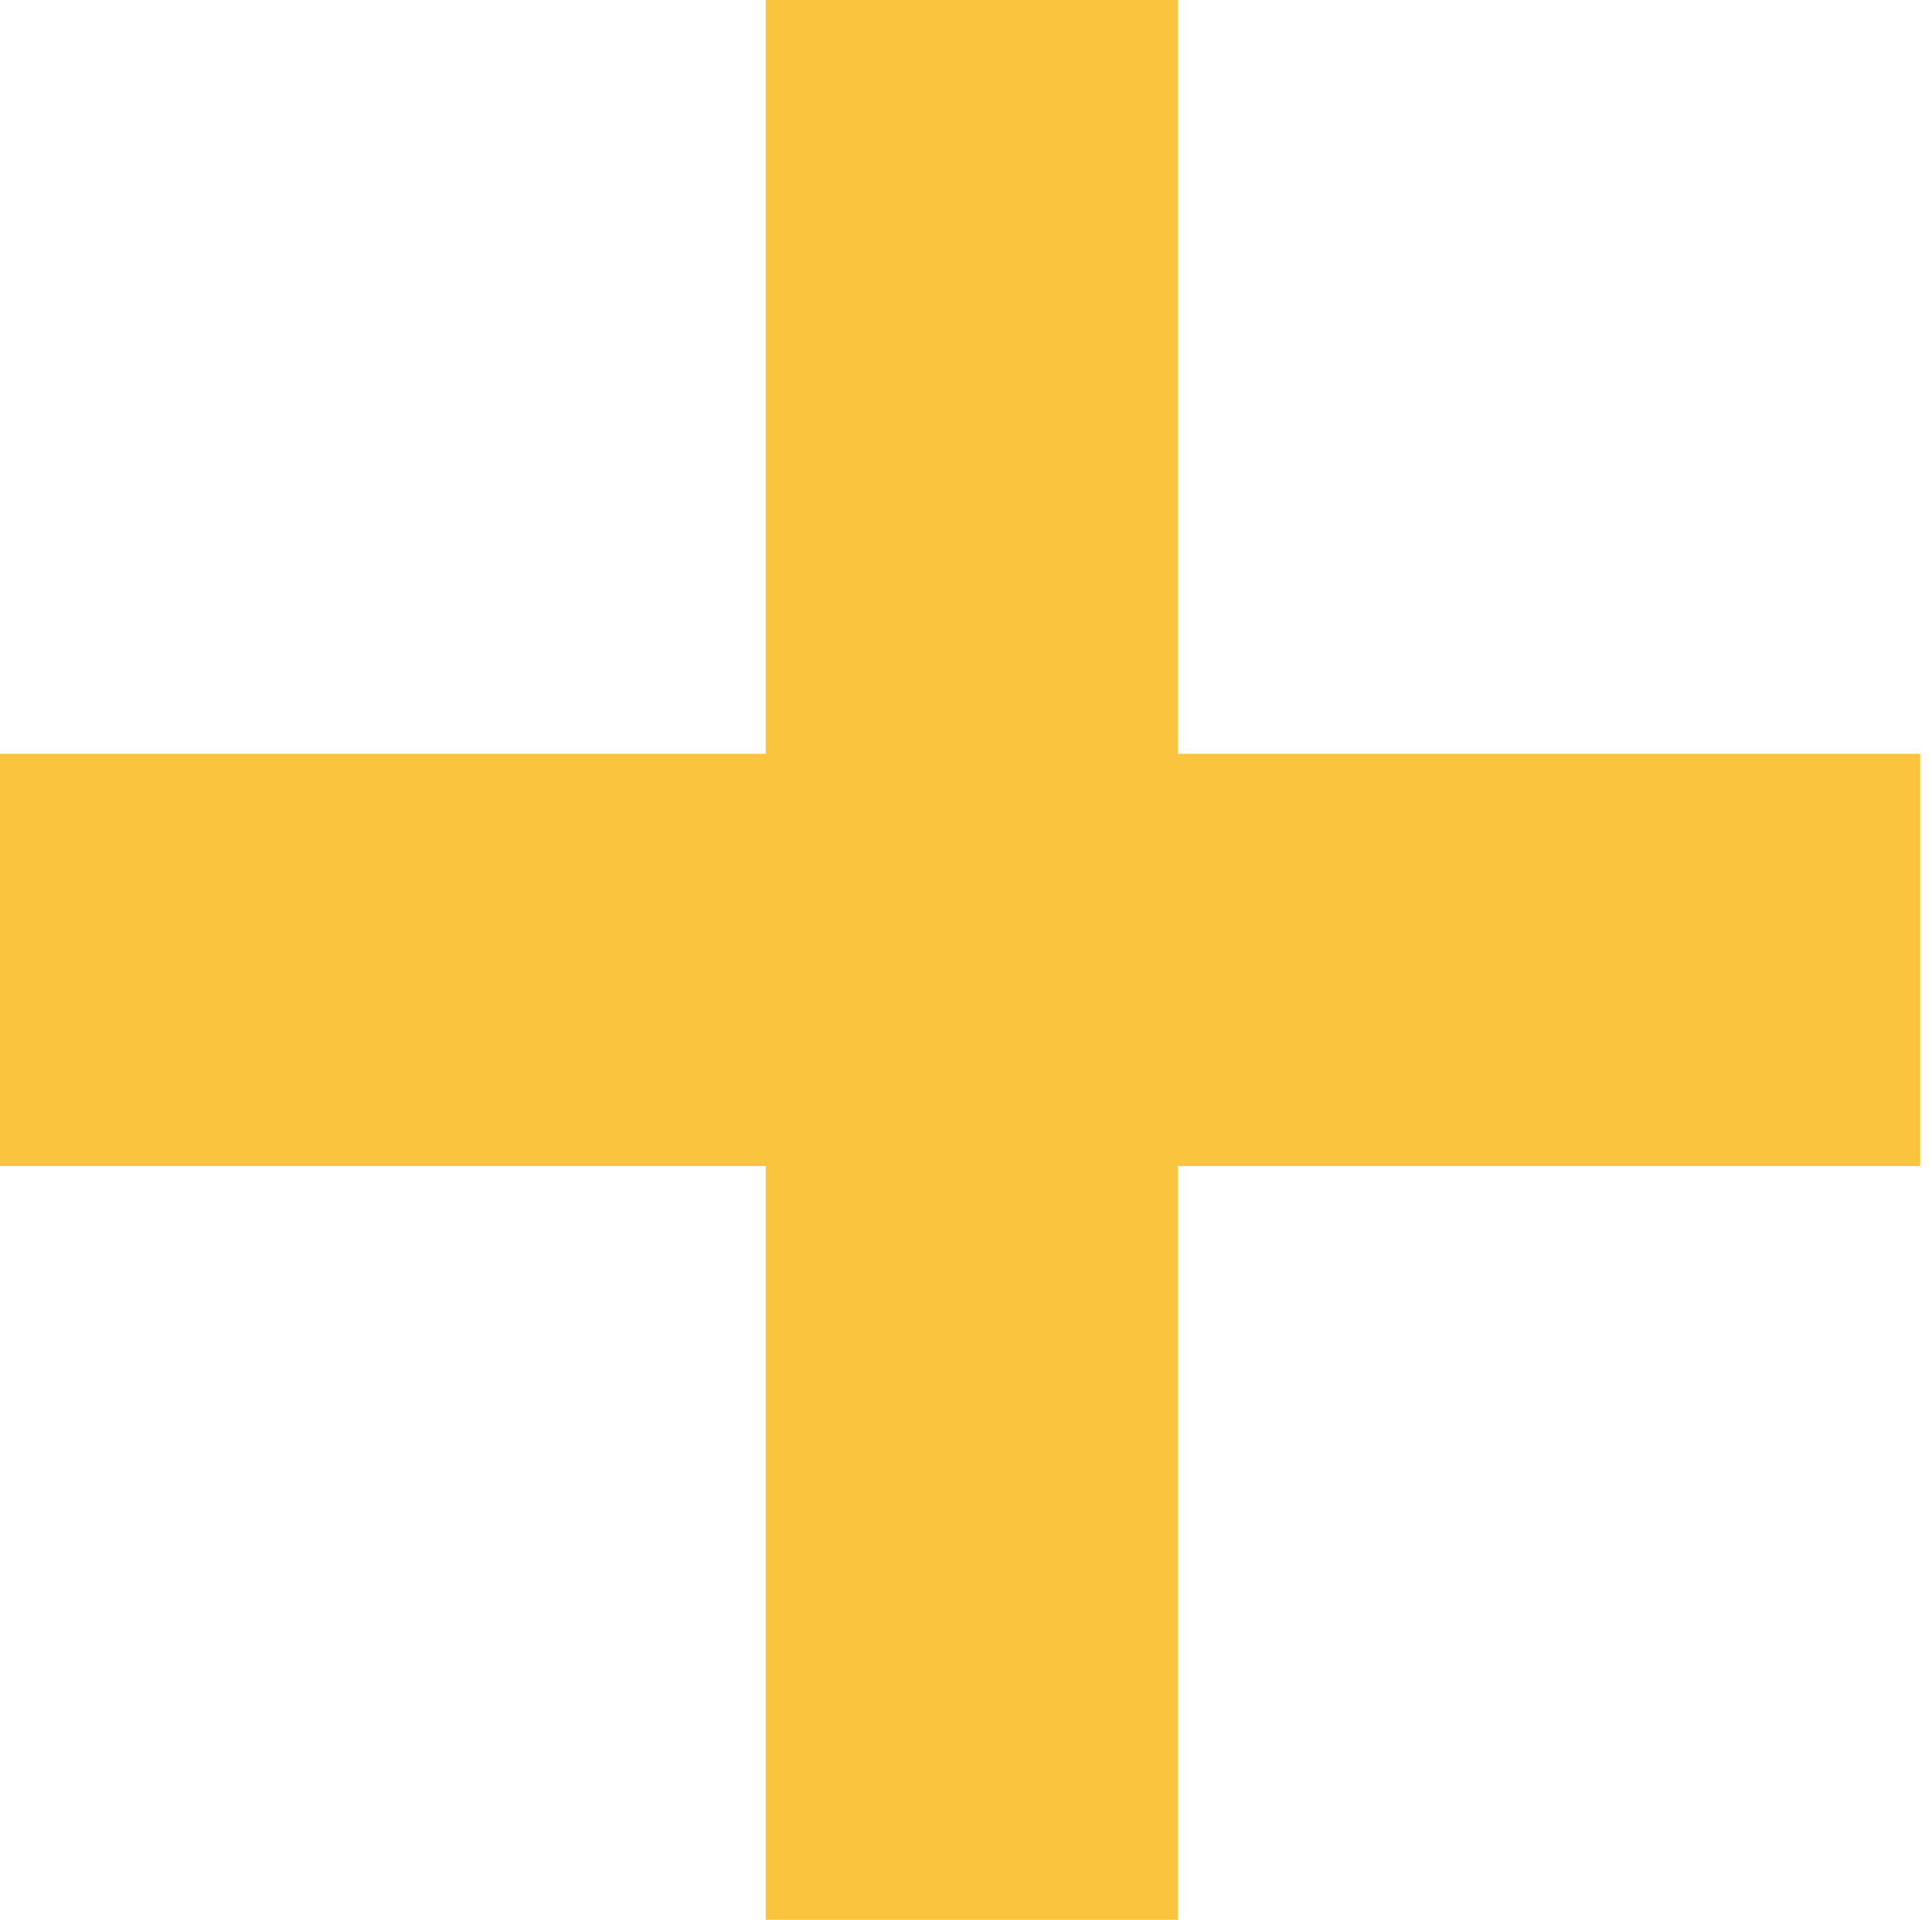 <?xml version="1.0" encoding="utf-8"?>
<!-- Generator: Adobe Illustrator 21.0.0, SVG Export Plug-In . SVG Version: 6.00 Build 0)  -->
<svg version="1.1" id="Layer_1" xmlns="http://www.w3.org/2000/svg" xmlns:xlink="http://www.w3.org/1999/xlink" x="0px" y="0px"
	 viewBox="0 0 16.4 16.3" style="enable-background:new 0 0 16.4 16.3;" xml:space="preserve">
<style type="text/css">
	.st0{fill:#FBC43E;}
</style>
<g>
	<g>
		<g>
			<rect x="6.8" y="0.3" class="st0" width="2.8" height="15.6"/>
			<path class="st0" d="M9.9,16.3H6.5V0H10v16.3H9.9z M7.2,15.6h2.1V0.7H7.2V15.6z"/>
		</g>
	</g>
	<g>
		<g>
			<rect x="0.4" y="6.8" class="st0" width="15.6" height="2.8"/>
			<path class="st0" d="M16.3,9.9H0V6.4h16.3V9.9z M0.7,9.2h14.9V7.1H0.7V9.2z"/>
		</g>
	</g>
</g>
</svg>
